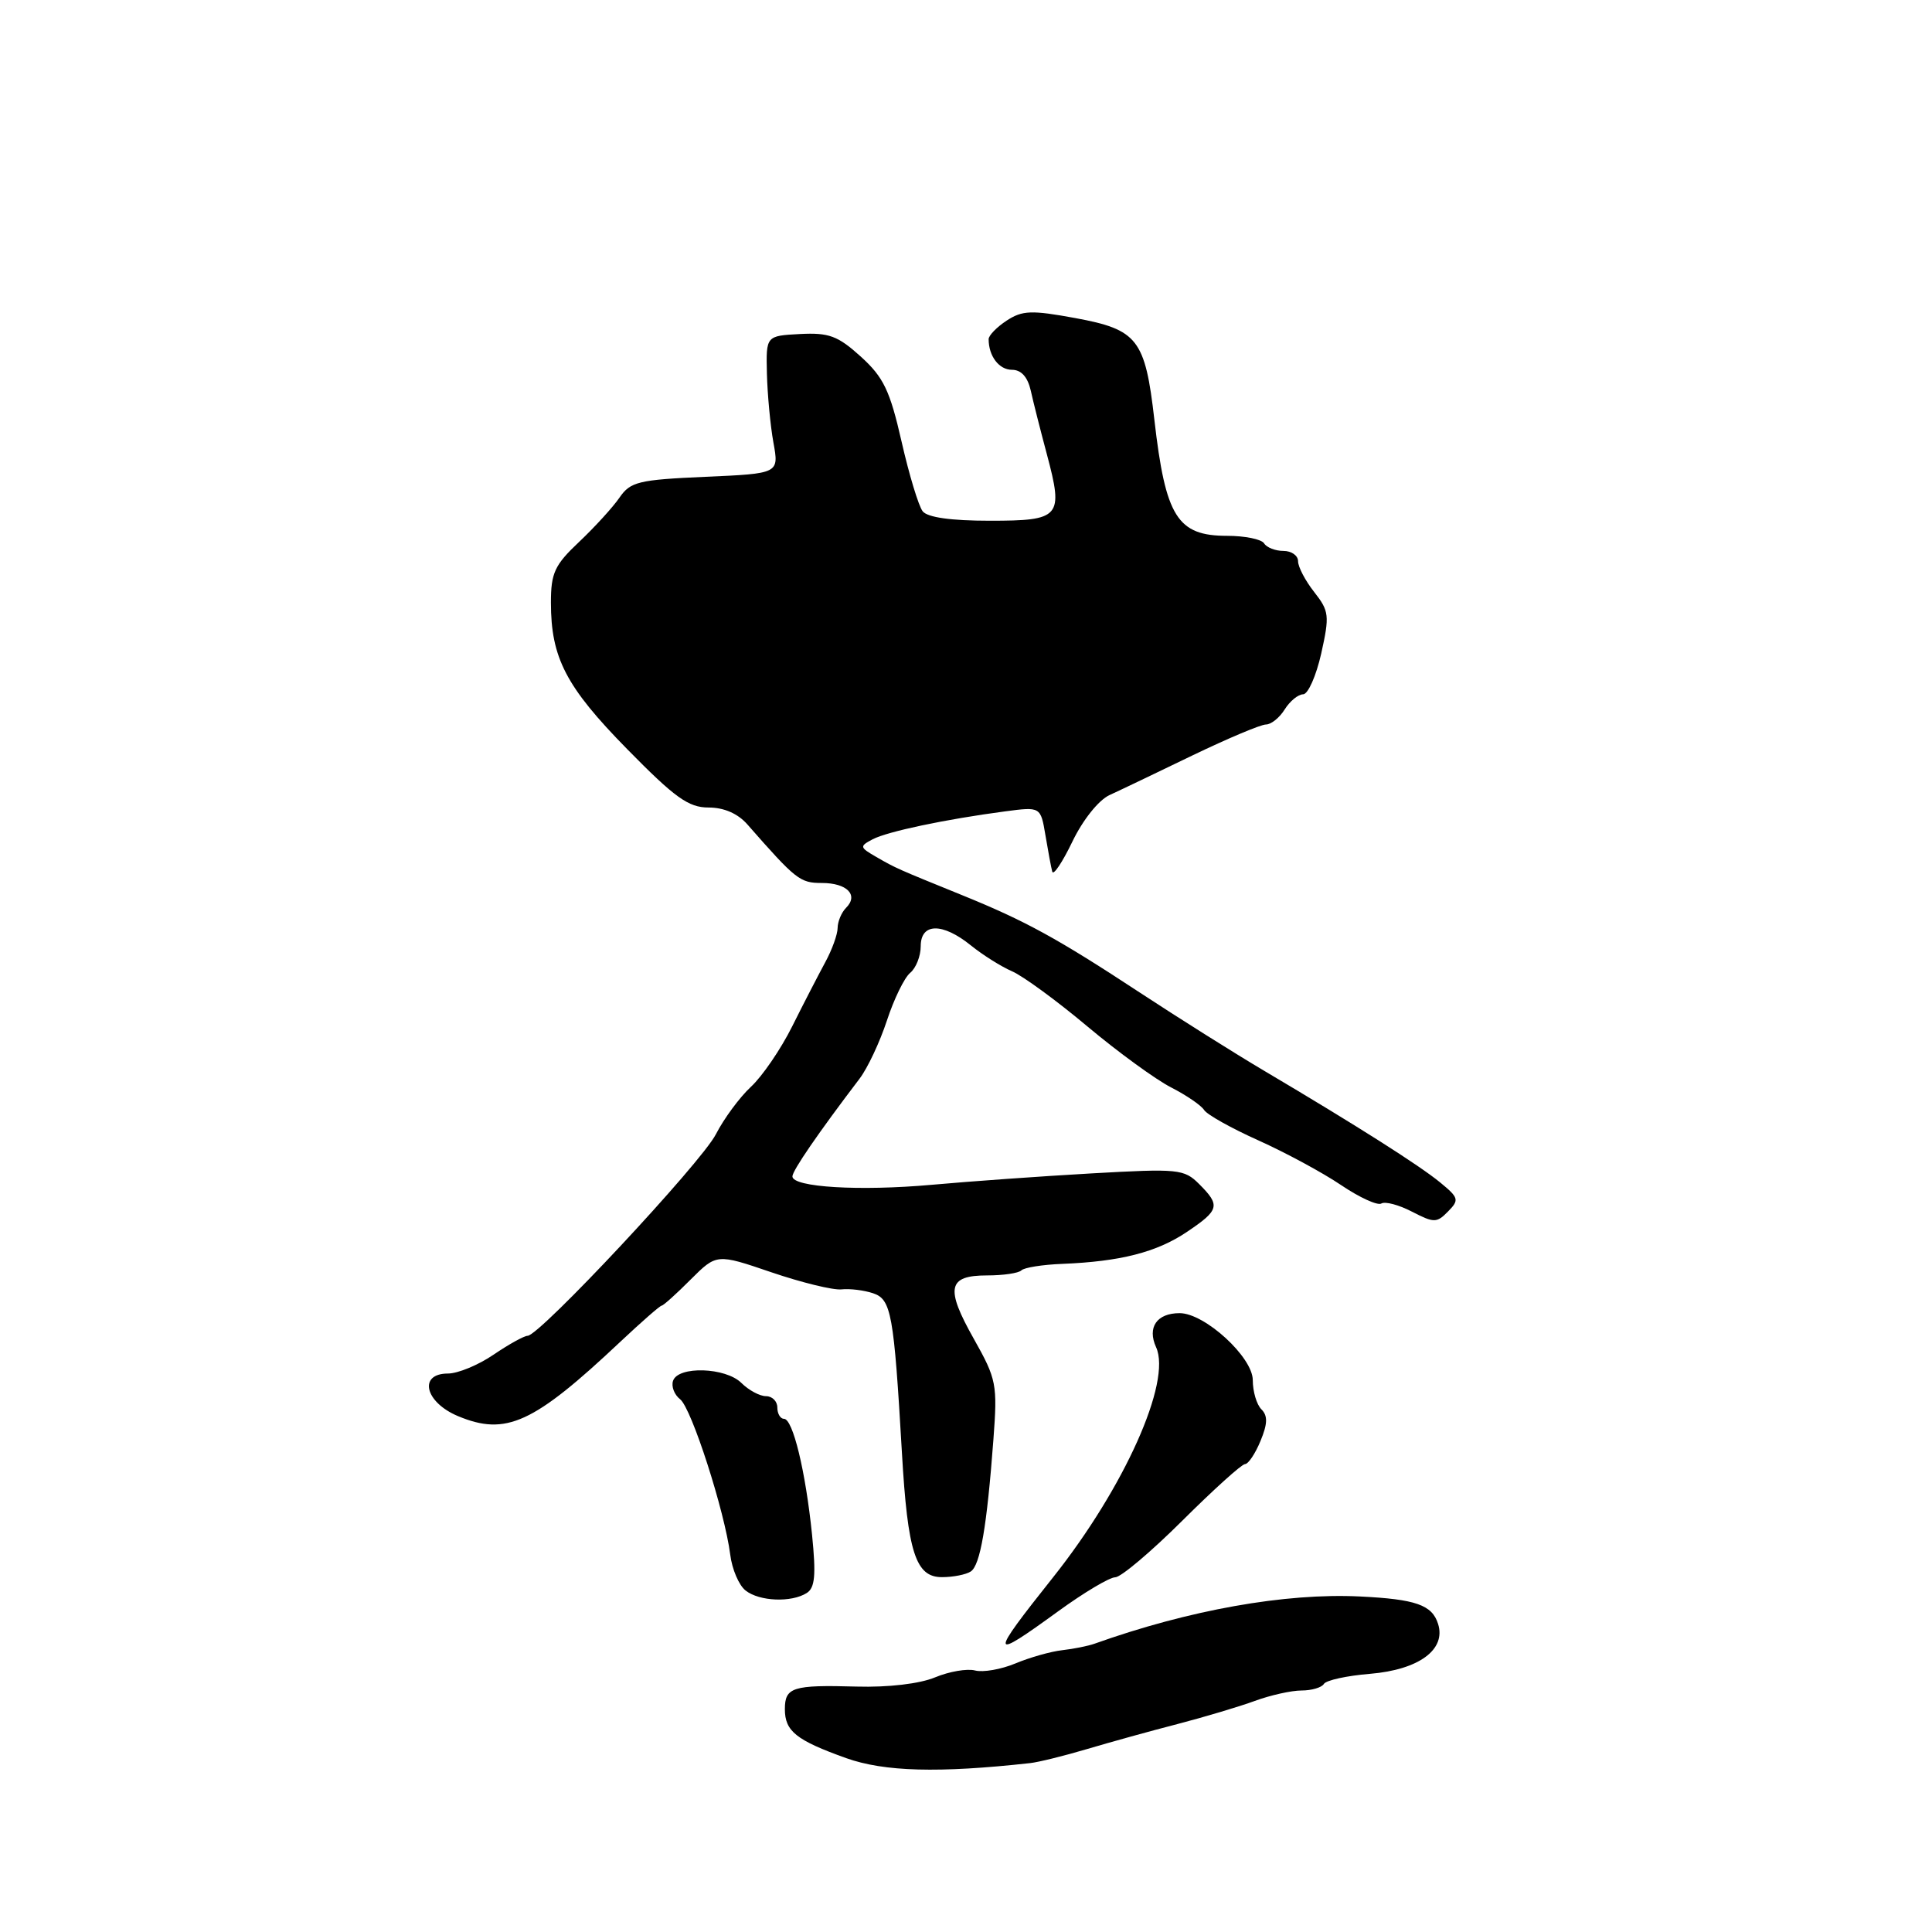 <?xml version="1.0" encoding="UTF-8" standalone="no"?>
<!DOCTYPE svg PUBLIC "-//W3C//DTD SVG 1.1//EN" "http://www.w3.org/Graphics/SVG/1.1/DTD/svg11.dtd" >
<svg xmlns="http://www.w3.org/2000/svg" xmlns:xlink="http://www.w3.org/1999/xlink" version="1.1" viewBox="0 0 256 256">
 <g >
 <path fill="currentColor"
d=" M 136.50 233.62 C 137.60 233.50 140.97 232.67 144.00 231.77 C 147.03 230.87 152.43 229.37 156.00 228.45 C 159.57 227.52 164.20 226.14 166.27 225.38 C 168.34 224.62 171.13 224.00 172.46 224.00 C 173.79 224.00 175.13 223.61 175.42 223.13 C 175.72 222.64 178.47 222.04 181.54 221.79 C 188.01 221.25 191.64 218.58 190.55 215.17 C 189.76 212.66 187.60 211.90 180.18 211.54 C 170.29 211.06 157.54 213.33 145.00 217.81 C 144.18 218.10 142.26 218.49 140.75 218.66 C 139.23 218.83 136.45 219.62 134.56 220.41 C 132.67 221.20 130.27 221.62 129.21 221.35 C 128.16 221.07 125.77 221.48 123.90 222.26 C 121.86 223.11 117.70 223.60 113.50 223.48 C 105.02 223.24 104.00 223.57 104.00 226.48 C 104.00 229.39 105.50 230.59 112.12 232.96 C 117.17 234.76 124.38 234.96 136.50 233.62 Z  M 140.22 213.50 C 143.62 211.03 147.02 209.00 147.77 209.00 C 148.52 209.00 152.52 205.62 156.66 201.50 C 160.80 197.38 164.54 194.00 164.97 194.00 C 165.40 194.00 166.33 192.62 167.02 190.94 C 167.97 188.65 168.00 187.60 167.14 186.74 C 166.51 186.11 166.00 184.38 166.00 182.88 C 166.00 179.83 159.64 174.00 156.31 174.00 C 153.28 174.00 151.99 175.88 153.19 178.52 C 155.27 183.08 148.98 197.13 139.54 209.00 C 131.02 219.72 131.08 220.14 140.22 213.50 Z  M 106.90 211.08 C 107.99 210.39 108.14 208.71 107.60 203.35 C 106.74 194.93 105.06 188.00 103.88 188.00 C 103.40 188.00 103.00 187.32 103.00 186.50 C 103.00 185.68 102.33 185.00 101.50 185.00 C 100.67 185.00 99.21 184.21 98.24 183.25 C 96.15 181.17 89.84 180.97 89.18 182.97 C 88.93 183.71 89.35 184.81 90.12 185.41 C 91.63 186.58 96.03 200.26 96.76 206.00 C 97.00 207.93 97.91 210.06 98.79 210.75 C 100.63 212.20 104.87 212.37 106.90 211.08 Z  M 128.63 208.23 C 129.89 207.41 130.77 202.26 131.63 190.77 C 132.18 183.42 132.05 182.76 129.04 177.41 C 125.23 170.66 125.58 169.00 130.80 169.00 C 132.93 169.00 134.97 168.70 135.34 168.33 C 135.70 167.96 138.14 167.57 140.75 167.47 C 148.46 167.16 153.26 165.93 157.25 163.25 C 161.59 160.33 161.74 159.74 158.90 156.90 C 156.90 154.90 156.15 154.83 144.65 155.48 C 137.97 155.86 128.44 156.54 123.48 156.99 C 113.93 157.85 105.00 157.32 105.00 155.88 C 105.00 155.11 108.42 150.13 113.89 142.94 C 114.96 141.54 116.59 138.06 117.52 135.23 C 118.45 132.39 119.83 129.55 120.60 128.91 C 121.37 128.28 122.00 126.69 122.00 125.38 C 122.00 122.27 124.89 122.23 128.67 125.29 C 130.23 126.55 132.67 128.08 134.10 128.70 C 135.54 129.32 140.04 132.61 144.10 136.02 C 148.17 139.43 153.16 143.06 155.18 144.09 C 157.21 145.13 159.17 146.47 159.55 147.08 C 159.93 147.69 163.16 149.50 166.75 151.11 C 170.33 152.72 175.26 155.38 177.70 157.03 C 180.14 158.68 182.55 159.78 183.04 159.47 C 183.54 159.17 185.36 159.65 187.09 160.55 C 190.02 162.06 190.37 162.06 191.87 160.53 C 193.38 159.00 193.30 158.71 190.84 156.69 C 188.10 154.43 179.65 149.07 167.50 141.88 C 163.65 139.60 156.22 134.93 151.00 131.50 C 140.09 124.33 135.87 122.02 127.50 118.62 C 118.86 115.11 118.73 115.06 116.13 113.56 C 113.89 112.27 113.87 112.14 115.63 111.21 C 117.59 110.18 125.26 108.56 133.19 107.51 C 137.89 106.89 137.89 106.89 138.53 110.70 C 138.88 112.79 139.28 114.95 139.43 115.50 C 139.58 116.05 140.78 114.25 142.10 111.51 C 143.48 108.64 145.57 106.03 147.00 105.36 C 148.38 104.73 153.33 102.36 158.00 100.10 C 162.68 97.85 167.06 96.00 167.74 96.00 C 168.43 96.00 169.55 95.10 170.23 94.00 C 170.92 92.90 172.02 92.00 172.67 92.00 C 173.32 92.00 174.40 89.56 175.07 86.59 C 176.19 81.56 176.12 80.97 174.14 78.45 C 172.96 76.95 172.00 75.12 172.00 74.37 C 172.00 73.61 171.13 73.00 170.06 73.00 C 168.99 73.00 167.84 72.55 167.50 72.00 C 167.16 71.45 164.95 71.00 162.60 71.00 C 156.00 71.00 154.44 68.50 152.96 55.62 C 151.74 44.95 150.74 43.67 142.50 42.15 C 136.68 41.08 135.47 41.12 133.39 42.48 C 132.08 43.34 131.00 44.45 131.00 44.94 C 131.00 47.19 132.38 49.00 134.09 49.00 C 135.32 49.00 136.17 49.95 136.58 51.75 C 136.91 53.26 137.88 57.07 138.72 60.21 C 140.94 68.53 140.53 69.00 131.15 69.00 C 126.02 69.00 122.90 68.56 122.26 67.75 C 121.72 67.06 120.46 62.90 119.46 58.50 C 117.92 51.75 117.08 49.99 114.07 47.26 C 111.02 44.50 109.85 44.06 106.00 44.26 C 101.50 44.50 101.50 44.50 101.62 49.50 C 101.69 52.25 102.07 56.36 102.48 58.63 C 103.23 62.75 103.23 62.75 93.46 63.18 C 84.61 63.57 83.54 63.83 82.09 65.93 C 81.22 67.20 78.81 69.84 76.75 71.79 C 73.49 74.86 73.00 75.92 73.00 79.84 C 73.00 87.16 74.99 91.00 83.09 99.25 C 89.43 105.71 91.23 107.00 93.88 107.00 C 95.94 107.00 97.77 107.80 99.04 109.25 C 105.47 116.58 106.00 117.00 108.90 117.00 C 112.24 117.00 113.80 118.60 112.11 120.29 C 111.50 120.90 111.00 122.10 110.99 122.95 C 110.99 123.80 110.25 125.85 109.35 127.50 C 108.46 129.15 106.48 132.97 104.97 136.00 C 103.46 139.03 101.00 142.62 99.51 144.00 C 98.02 145.38 95.93 148.21 94.85 150.31 C 92.92 154.07 71.50 177.00 69.91 177.00 C 69.46 177.00 67.43 178.12 65.40 179.50 C 63.38 180.88 60.66 182.00 59.36 182.00 C 55.40 182.00 56.29 185.80 60.68 187.64 C 67.05 190.30 70.68 188.64 82.24 177.75 C 85.02 175.14 87.46 173.00 87.68 173.00 C 87.89 173.00 89.62 171.45 91.51 169.55 C 94.96 166.11 94.96 166.11 102.23 168.59 C 106.23 169.95 110.40 170.97 111.50 170.85 C 112.60 170.73 114.48 170.96 115.68 171.36 C 118.10 172.17 118.44 174.02 119.51 192.50 C 120.27 205.73 121.33 209.00 124.83 208.98 C 126.30 208.98 128.01 208.64 128.63 208.23 Z "/>
</g>
</svg>